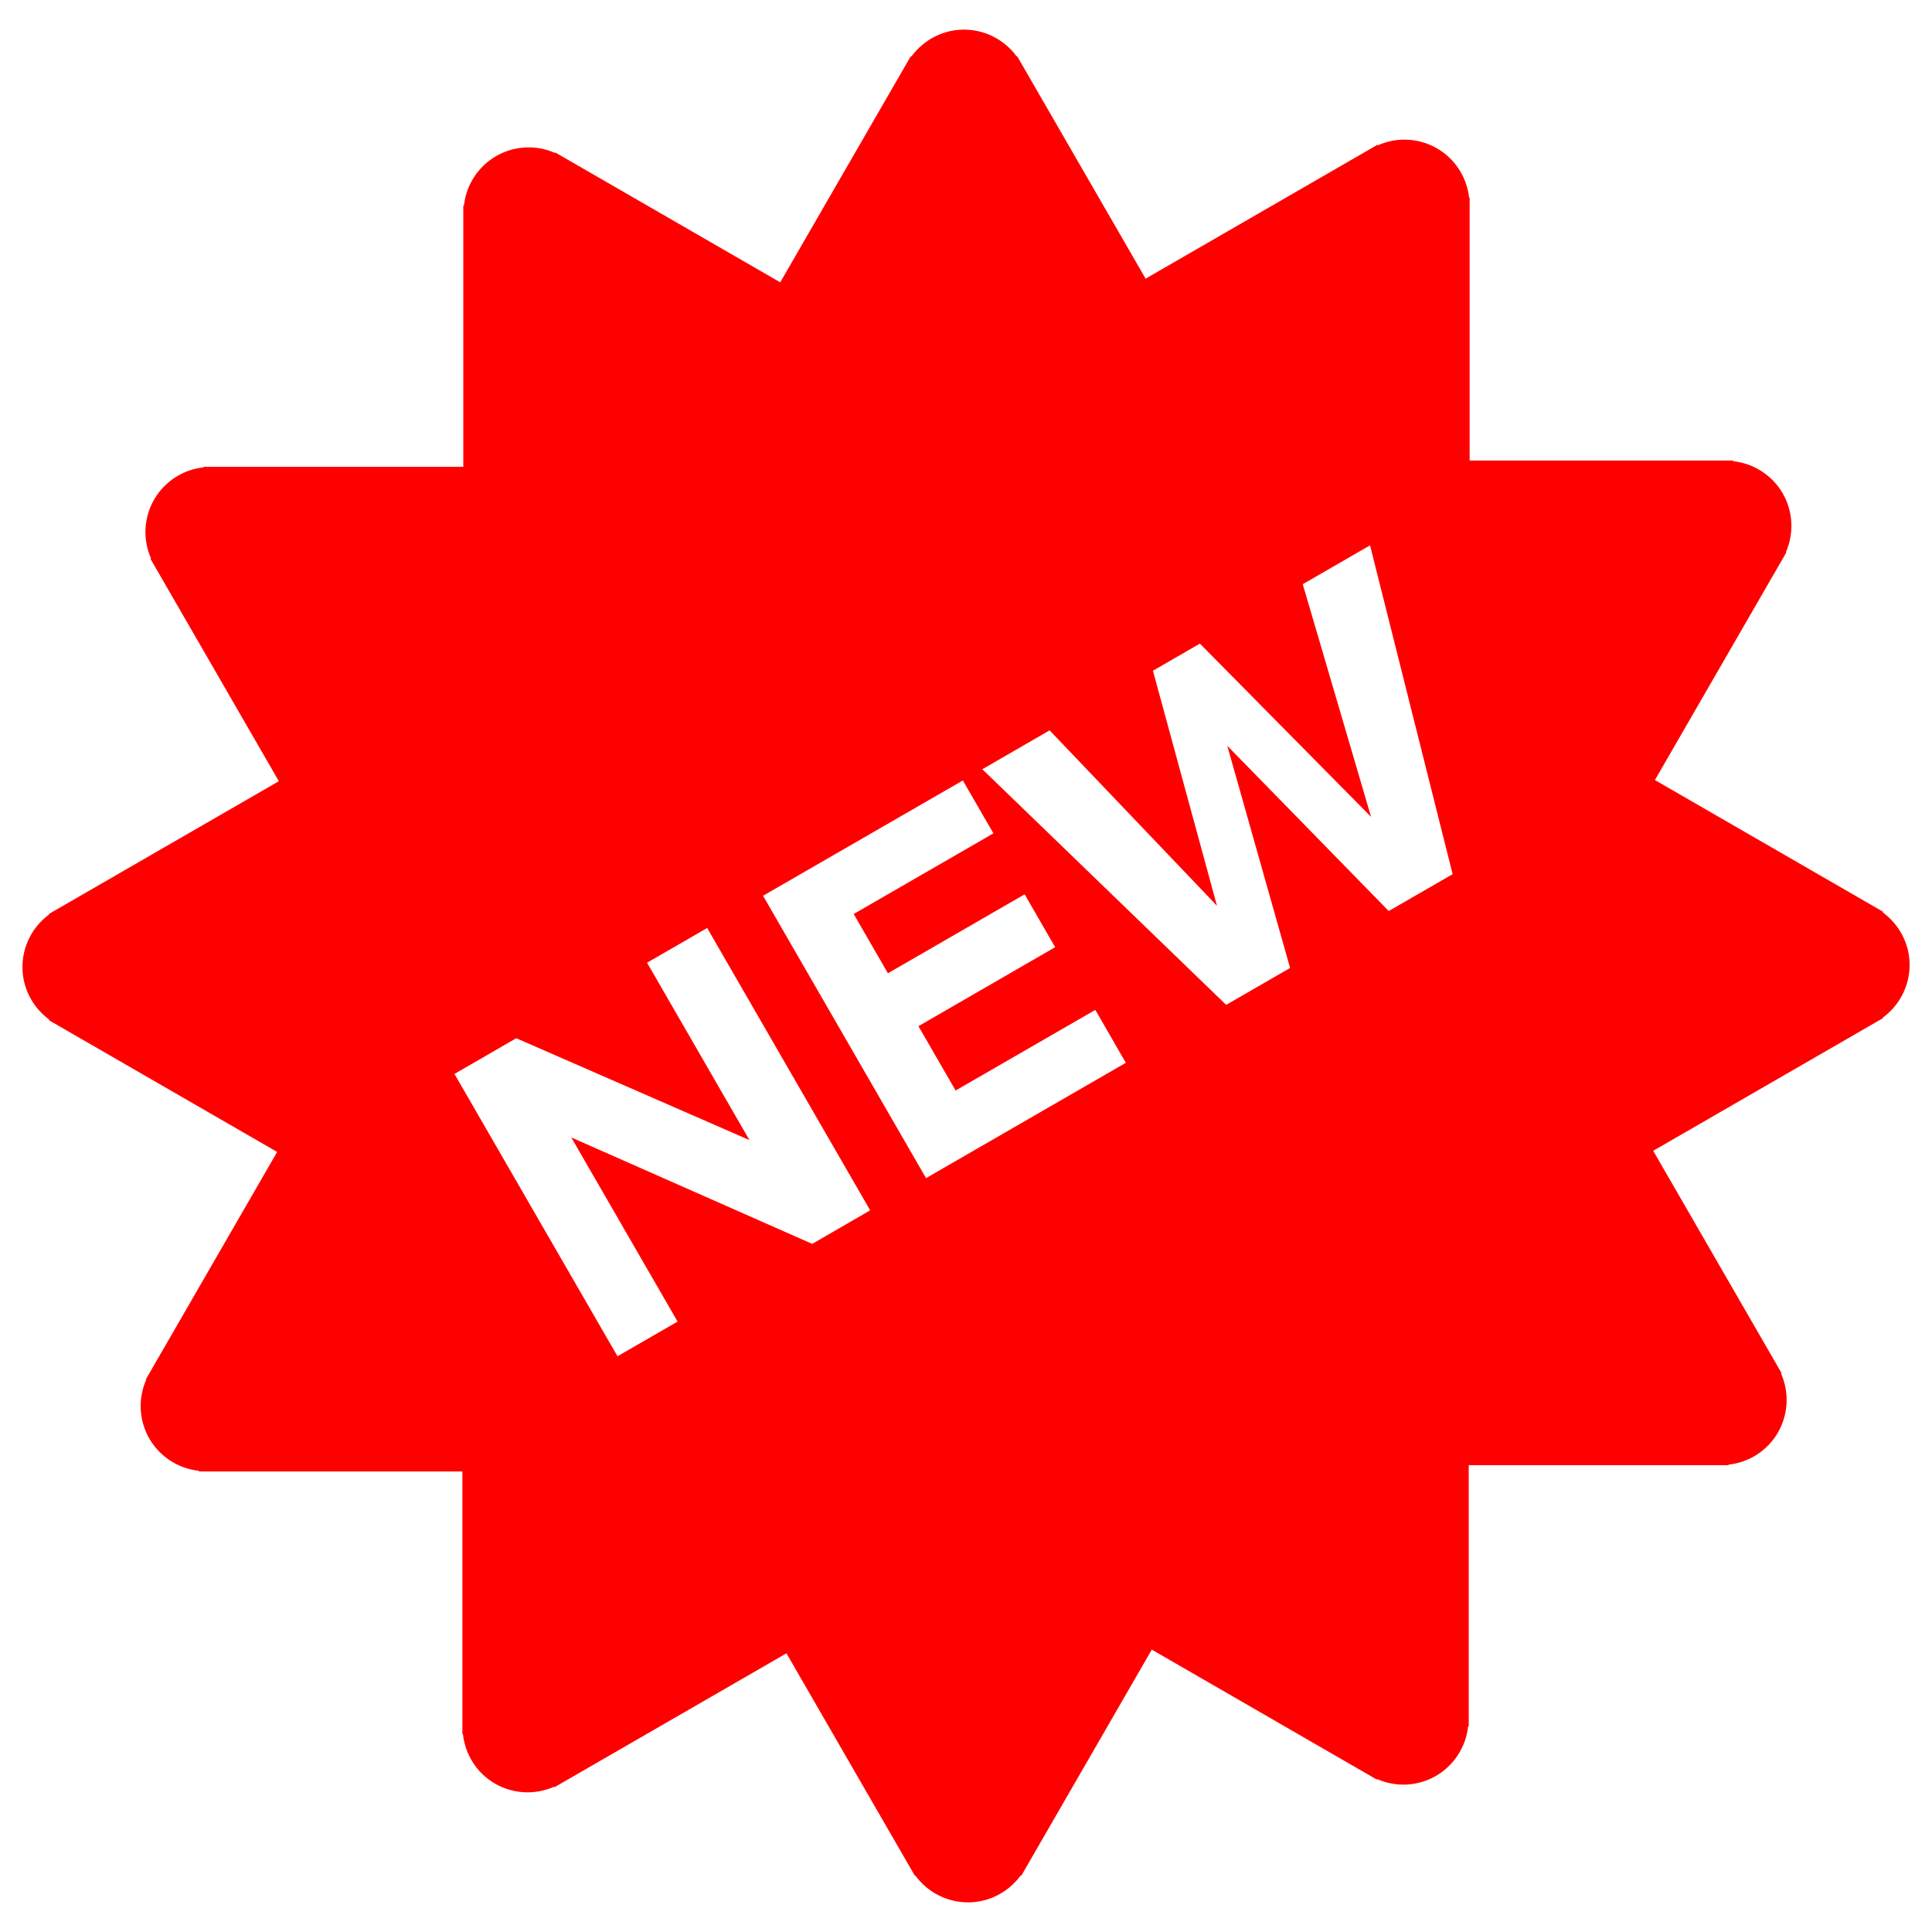 <svg width="60" height="60" viewBox="0 0 60 60" fill="none" xmlns="http://www.w3.org/2000/svg">
<path d="M59.305 29.969C59.305 29.297 58.974 28.706 58.471 28.335L58.482 28.316L51.395 24.225L55.474 17.16L55.461 17.152C55.589 16.861 55.648 16.543 55.631 16.225C55.614 15.908 55.523 15.598 55.364 15.322C55.204 15.046 54.981 14.812 54.714 14.639C54.447 14.465 54.142 14.357 53.825 14.323V14.303H45.641V6.143H45.625C45.591 5.827 45.482 5.523 45.309 5.256C45.135 4.989 44.901 4.766 44.626 4.607C44.35 4.447 44.039 4.356 43.721 4.339C43.402 4.323 43.084 4.382 42.793 4.512L42.783 4.494L35.578 8.654L31.587 1.743L31.573 1.751C31.385 1.494 31.139 1.285 30.856 1.141C30.572 0.996 30.258 0.921 29.94 0.92C29.267 0.92 28.675 1.251 28.305 1.754L28.287 1.743L24.231 8.768L17.246 4.736L17.238 4.75C16.947 4.621 16.629 4.563 16.311 4.58C15.993 4.597 15.684 4.688 15.408 4.847C15.132 5.007 14.898 5.229 14.724 5.497C14.55 5.764 14.442 6.069 14.408 6.386H14.388V14.498H6.323V14.514C6.006 14.548 5.702 14.656 5.435 14.83C5.168 15.003 4.946 15.237 4.786 15.513C4.627 15.789 4.536 16.099 4.519 16.417C4.503 16.735 4.561 17.053 4.69 17.344L4.673 17.355L8.66 24.261L1.52 28.383L1.529 28.398C1.272 28.586 1.062 28.831 0.918 29.115C0.773 29.399 0.698 29.713 0.697 30.031C0.697 30.704 1.028 31.296 1.531 31.666L1.52 31.684L8.607 35.775L4.528 42.84L4.541 42.848C4.413 43.139 4.354 43.456 4.371 43.774C4.388 44.092 4.479 44.402 4.638 44.678C4.798 44.953 5.021 45.188 5.288 45.361C5.555 45.535 5.86 45.643 6.177 45.676V45.697H14.36V53.856H14.377C14.446 54.476 14.794 55.057 15.375 55.393C15.652 55.552 15.962 55.644 16.28 55.66C16.599 55.676 16.917 55.617 17.208 55.488L17.218 55.505L24.424 51.345L28.414 58.257L28.428 58.248C28.616 58.505 28.862 58.715 29.145 58.859C29.429 59.004 29.743 59.079 30.061 59.08C30.734 59.08 31.326 58.749 31.696 58.247L31.714 58.257L35.77 51.231L42.755 55.264L42.763 55.249C43.054 55.378 43.372 55.437 43.69 55.42C44.008 55.403 44.317 55.312 44.593 55.153C44.869 54.993 45.104 54.77 45.277 54.503C45.451 54.236 45.559 53.931 45.593 53.614H45.613V45.502H53.679V45.486C53.996 45.452 54.3 45.344 54.567 45.171C54.834 44.997 55.056 44.763 55.216 44.488C55.375 44.211 55.466 43.901 55.483 43.583C55.499 43.265 55.441 42.947 55.312 42.655L55.329 42.645L51.342 35.739L58.482 31.617L58.473 31.603C58.73 31.415 58.94 31.169 59.084 30.885C59.229 30.602 59.304 30.288 59.305 29.969ZM25.224 38.63L17.741 35.324L21.043 41.043L19.177 42.12L14.114 33.352L16.032 32.243L23.275 35.406L20.095 29.898L21.962 28.82L27.024 37.588L25.224 38.63ZM28.759 36.588L23.697 27.819L29.902 24.238L30.851 25.881L26.512 28.385L27.575 30.226L31.821 27.774L32.769 29.416L28.523 31.869L29.677 33.867L34.016 31.363L34.964 33.006L28.759 36.588ZM43.128 28.293L38.114 23.16L40.065 30.061L38.08 31.207L30.507 23.889L32.597 22.682L37.794 28.129L35.805 20.83L37.264 19.988L42.579 25.368L40.458 18.143L42.548 16.936L45.113 27.148L43.128 28.293Z" fill="#FF0000"/>
</svg>
